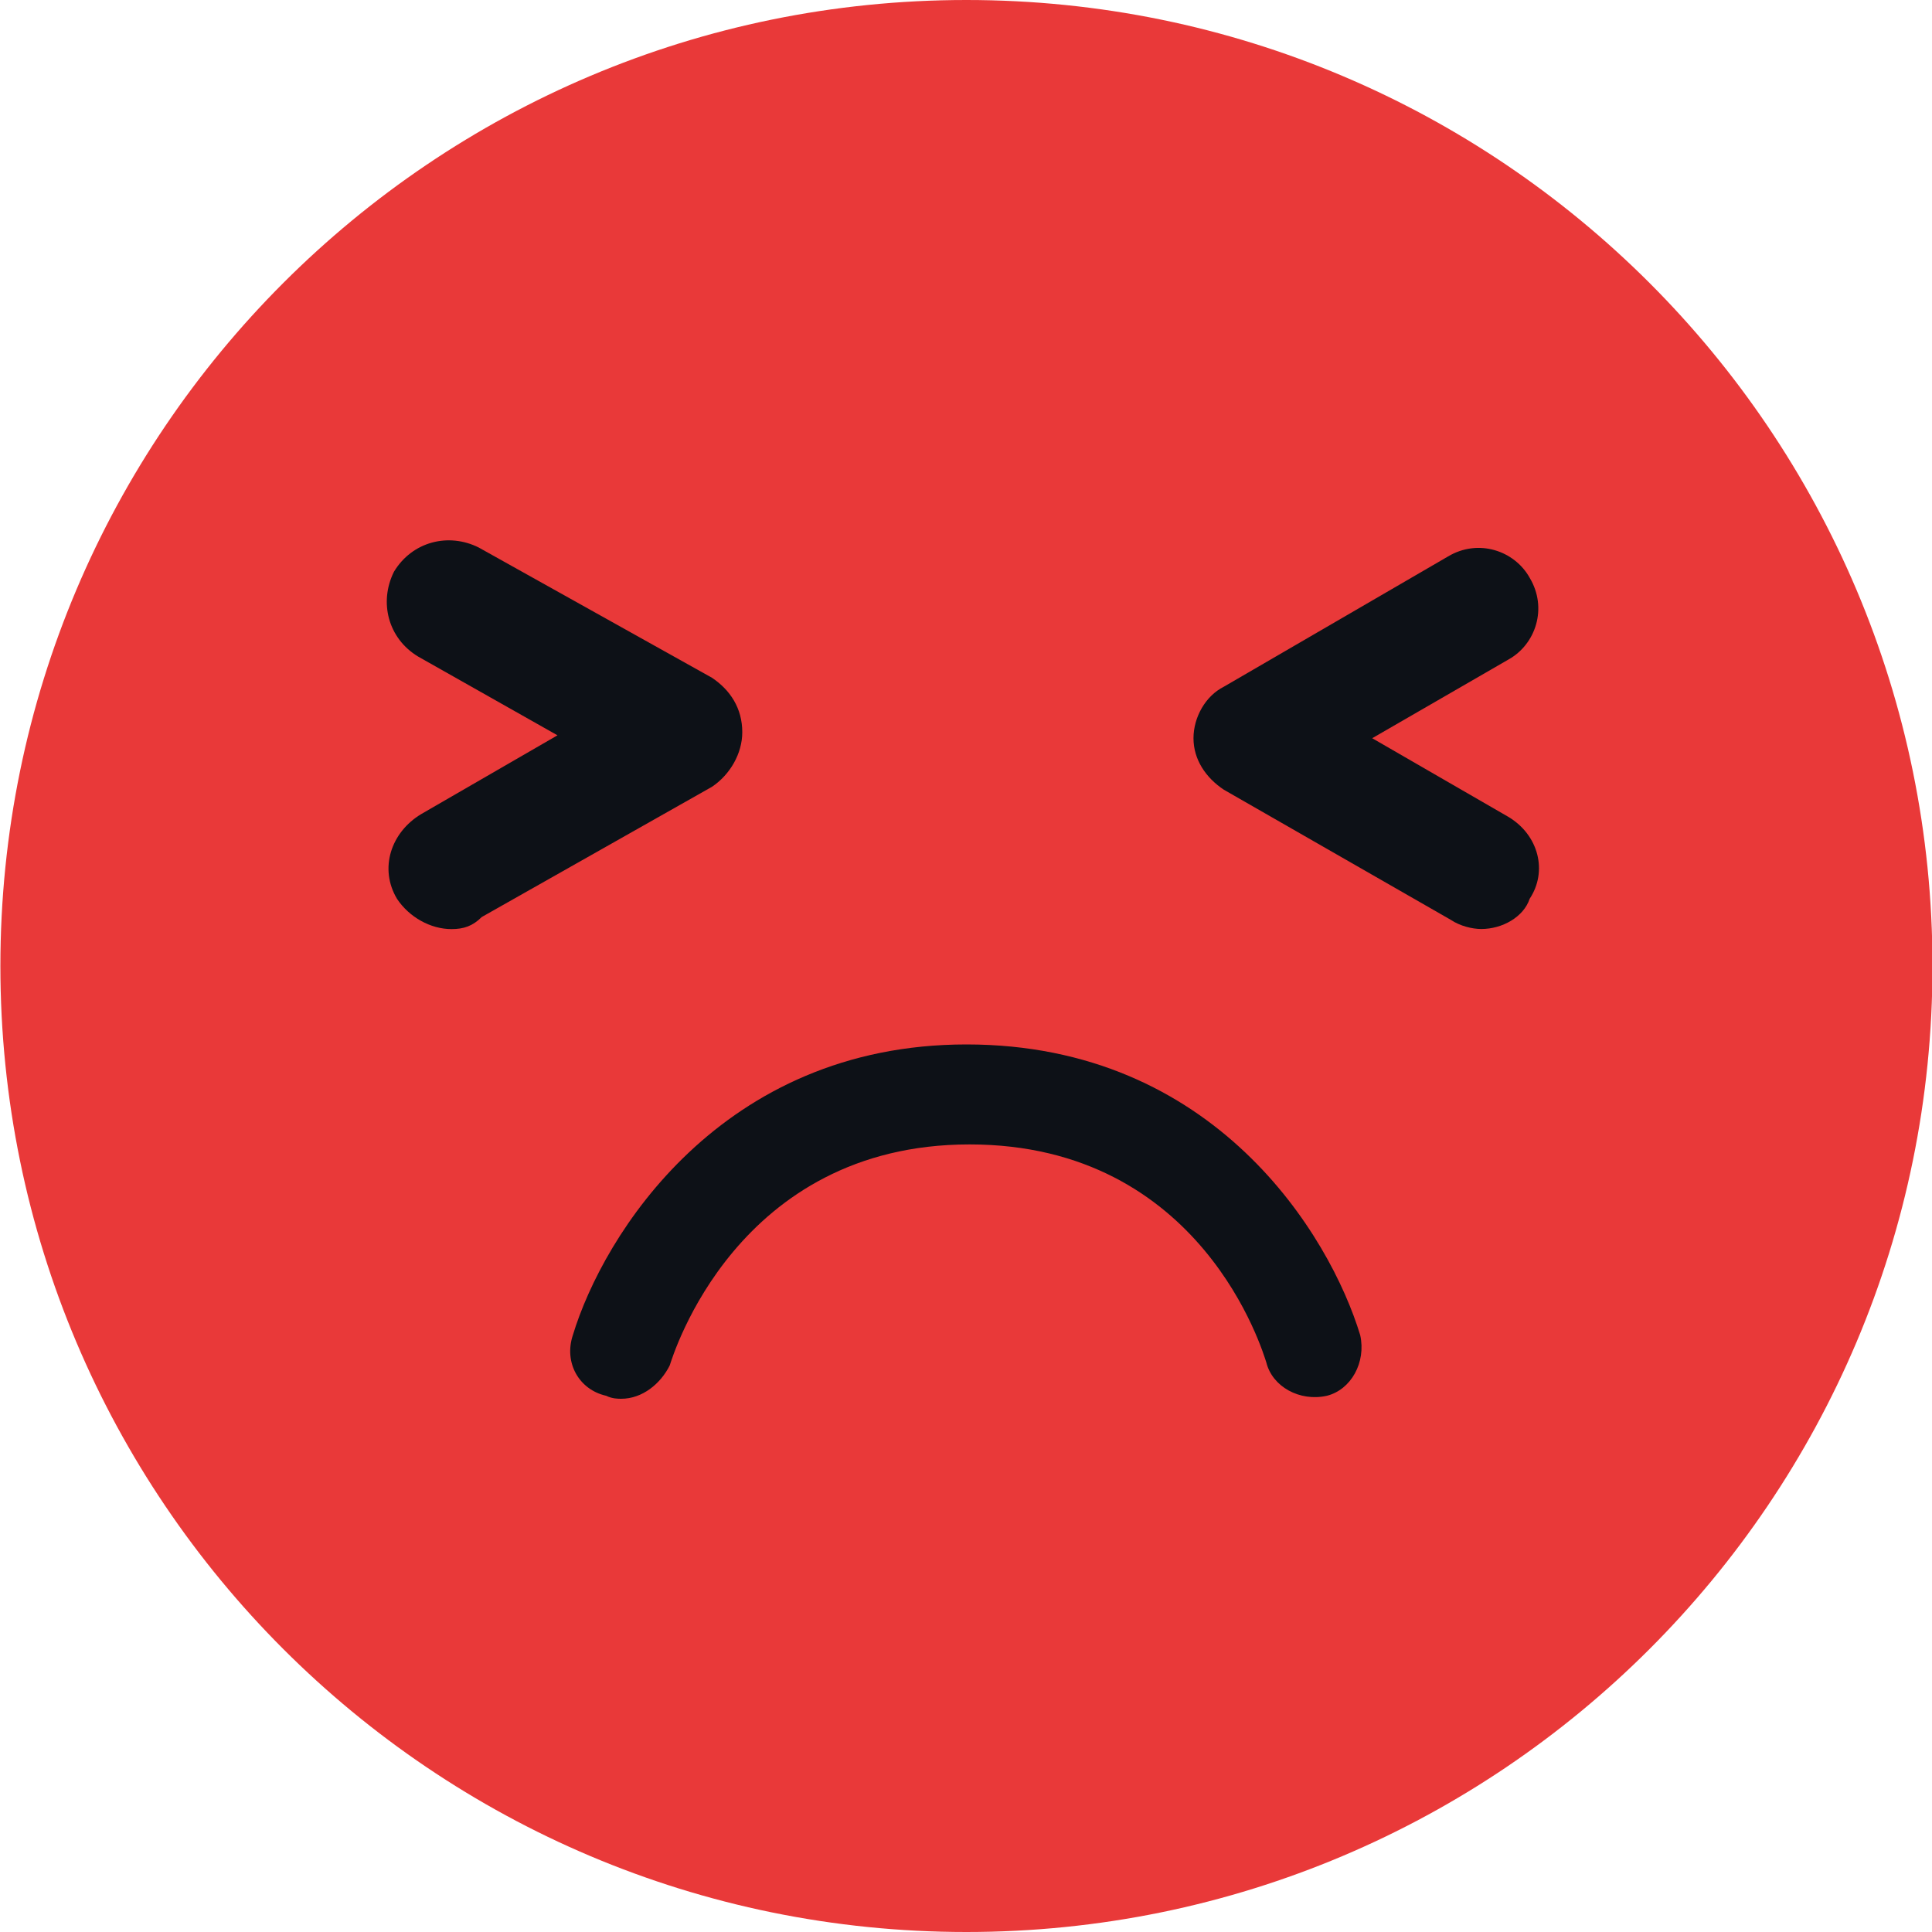 <svg width="20" height="20" viewBox="0 0 20 20" fill="none" xmlns="http://www.w3.org/2000/svg">
<path d="M10.004 20C15.527 20 20.005 15.523 20.005 10C20.005 4.477 15.527 0 10.004 0C4.481 0 0.004 4.477 0.004 10C0.004 15.523 4.481 20 10.004 20Z" fill="#E93939"/>
<path d="M4.674 9.618C4.455 9.618 4.235 9.493 4.11 9.305C3.922 8.991 4.047 8.615 4.361 8.427L5.771 7.612L4.329 6.797C4.016 6.609 3.922 6.232 4.078 5.919C4.266 5.606 4.643 5.511 4.956 5.668L7.37 7.016C7.558 7.142 7.684 7.33 7.684 7.58C7.684 7.8 7.558 8.019 7.37 8.145L4.987 9.493C4.893 9.587 4.799 9.618 4.674 9.618Z" fill="#0D1117"/>
<path d="M15.334 9.617C15.24 9.617 15.114 9.586 15.02 9.523L12.669 8.175C12.481 8.05 12.355 7.862 12.355 7.642C12.355 7.423 12.481 7.203 12.669 7.109L14.989 5.761C15.302 5.573 15.678 5.699 15.835 5.981C16.023 6.294 15.898 6.67 15.616 6.827L14.205 7.642L15.616 8.457C15.929 8.645 16.023 9.021 15.835 9.304C15.773 9.492 15.553 9.617 15.334 9.617Z" fill="#0D1117"/>
<path d="M6.431 14.48C6.4 14.48 6.337 14.48 6.275 14.449C5.992 14.386 5.836 14.104 5.93 13.822C6.243 12.787 7.466 10.812 10.005 10.812C12.576 10.812 13.767 12.787 14.081 13.822C14.143 14.104 13.986 14.386 13.736 14.449C13.454 14.512 13.171 14.355 13.109 14.104C13.077 14.01 12.45 11.847 10.037 11.847C7.623 11.847 6.964 14.041 6.933 14.135C6.839 14.323 6.651 14.48 6.431 14.48Z" fill="#0D1117"/>
</svg>
